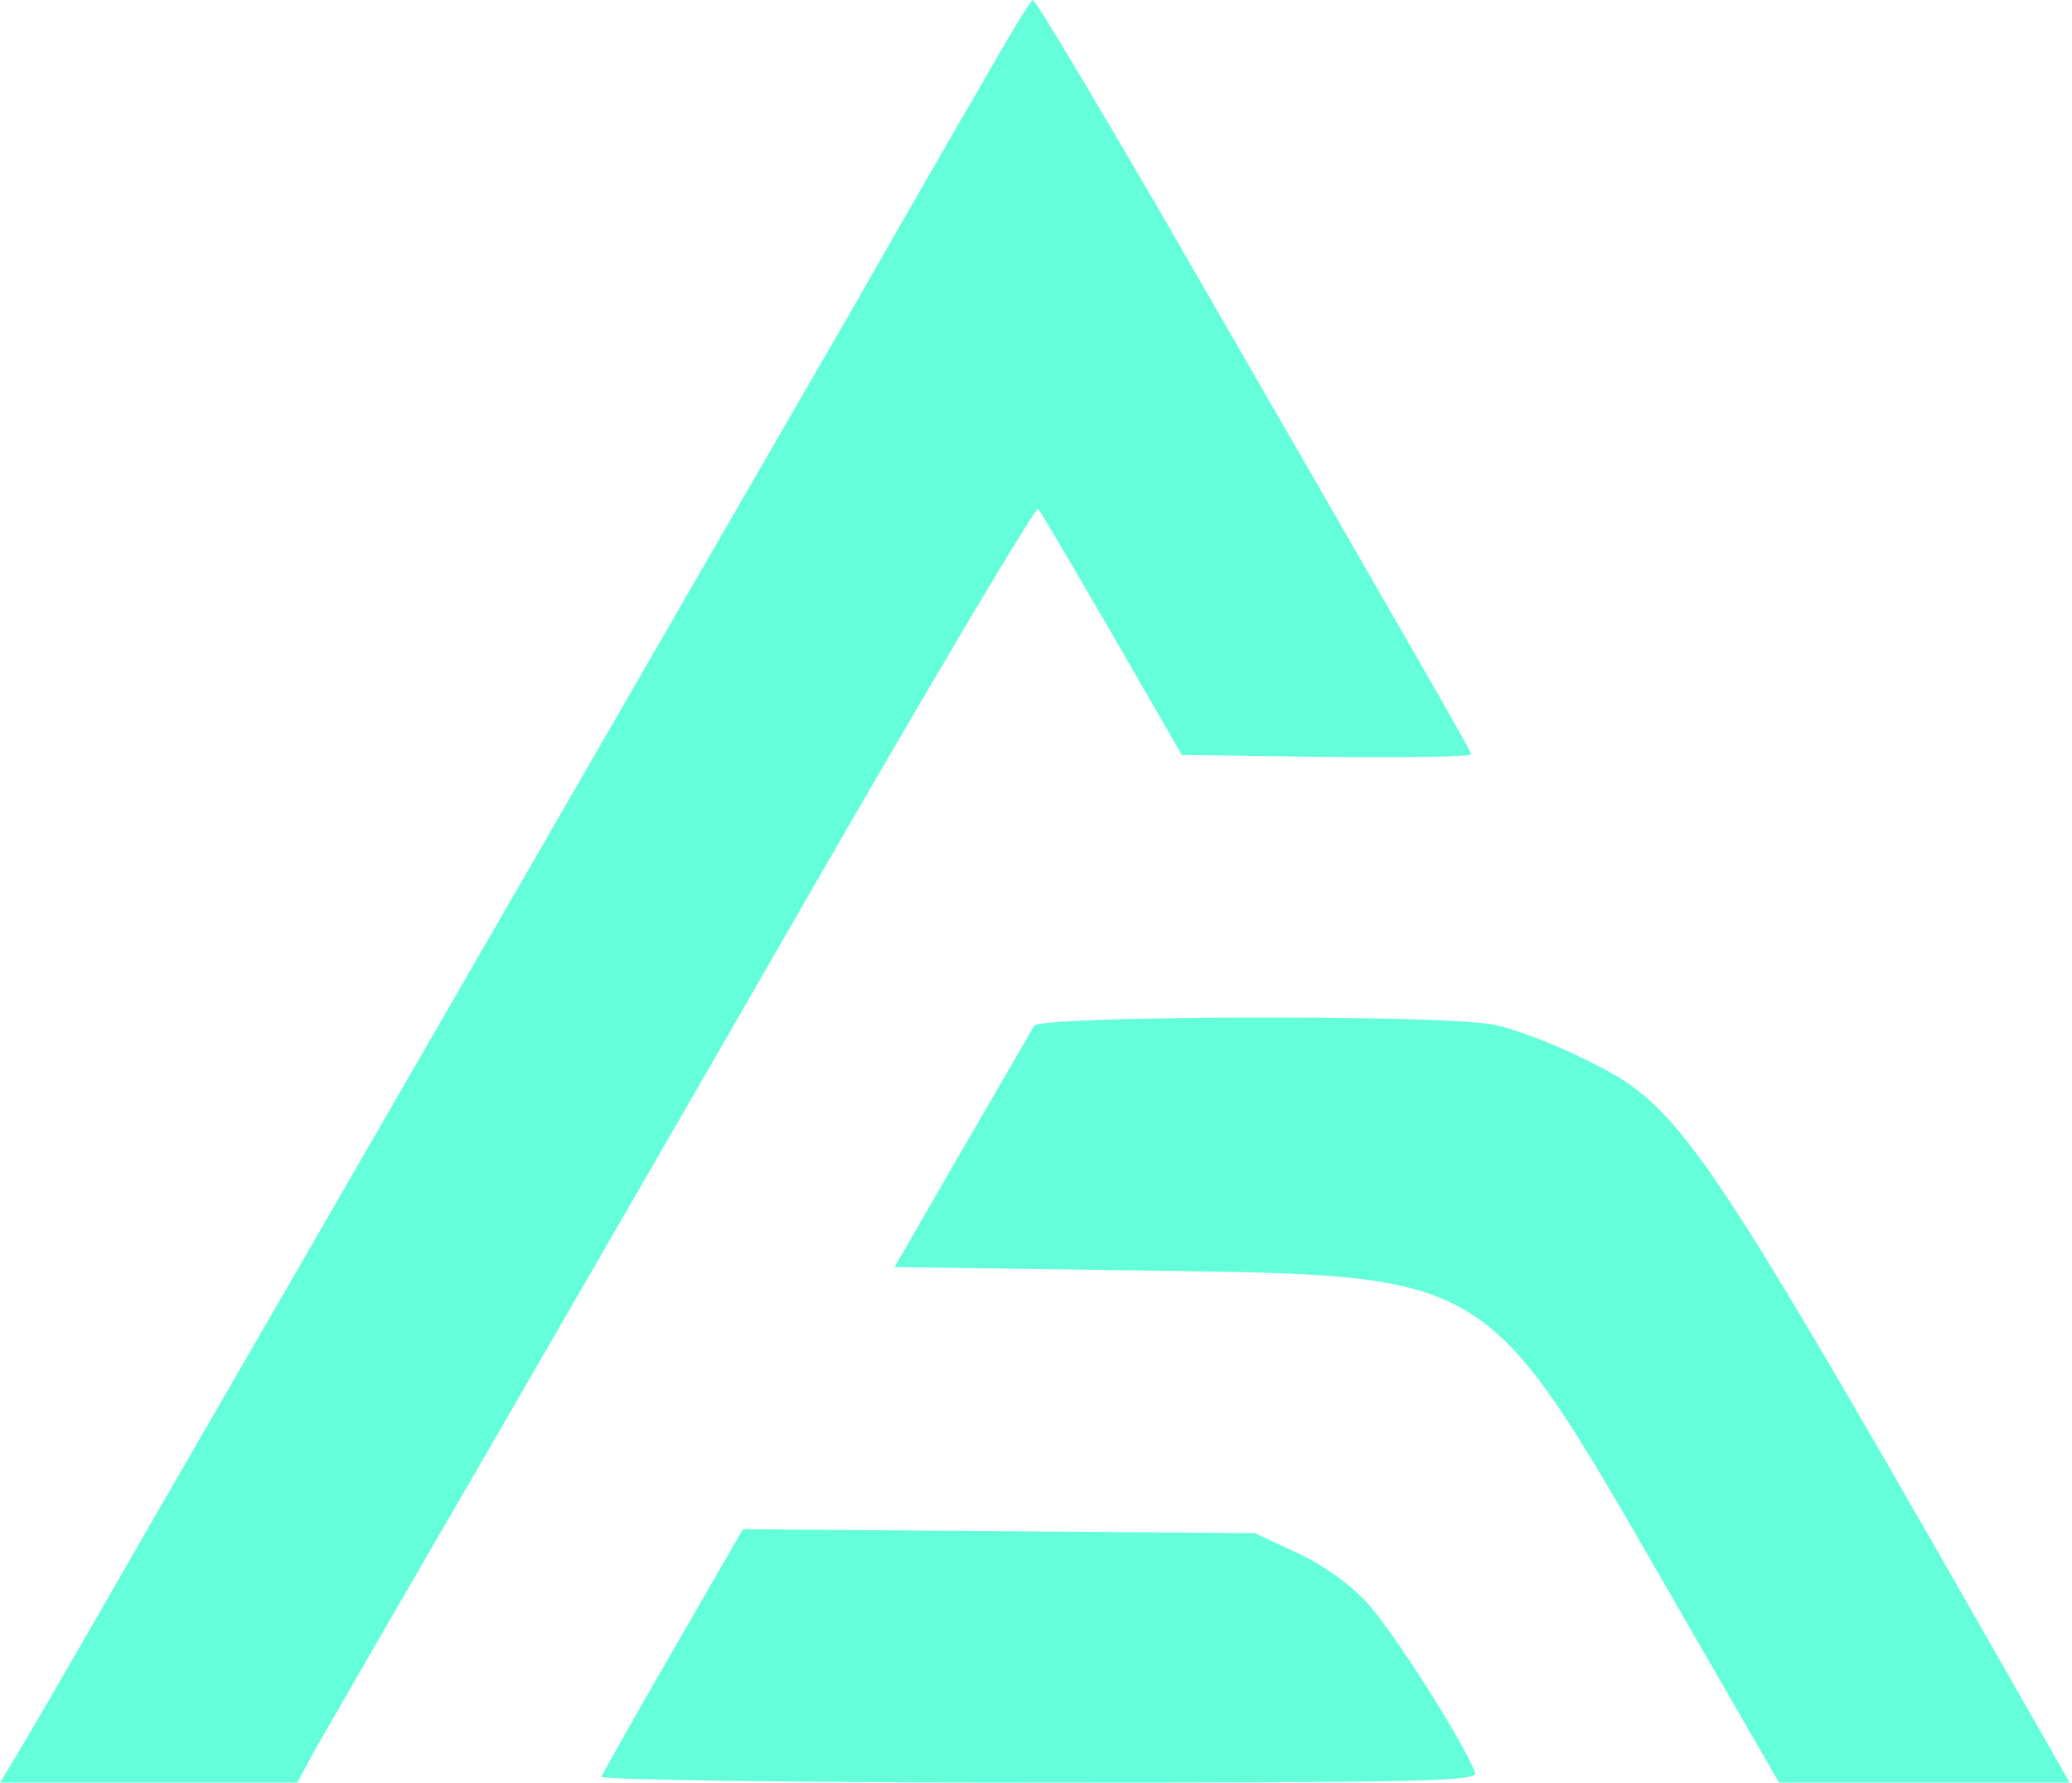 <svg width="186" height="160" viewBox="0 0 186 160" fill="none" xmlns="http://www.w3.org/2000/svg">
<path d="M88.239 7.343C85.91 11.343 80.776 20.239 76.836 27.164C61.492 53.672 33.552 102.149 13.373 137.015C7.343 147.522 1.851 157.015 1.194 158.03L0 160H13.373H26.687L28.239 157.134C29.134 155.582 35.642 144.239 42.806 131.94C49.91 119.642 64.119 95.105 74.269 77.433C84.478 59.761 92.955 45.492 93.194 45.672C93.373 45.851 96.358 50.925 99.821 56.895L106.09 67.761L119.104 67.94C126.209 68 132.06 67.94 132.06 67.701C132.06 67.403 129.134 62.328 103.582 18.03C97.791 8.119 92.955 3.72529e-06 92.716 3.72529e-06C92.537 3.72529e-06 90.507 3.343 88.239 7.343Z" fill="#64FFDA"/>
<path d="M92.836 92.06C92.597 92.478 89.671 97.552 86.328 103.284L80.298 113.731L102.149 114.03C134.149 114.507 133.015 113.791 149.612 142.507L159.701 160H172.776H185.791L184.06 156.955C151.94 100.657 151.045 99.343 141.97 94.925C139.283 93.612 135.701 92.239 133.91 91.94C128.955 91.045 93.433 91.164 92.836 92.06Z" fill="#64FFDA"/>
<path d="M60.418 148.119C56.955 154.09 54.09 159.224 53.97 159.463C53.851 159.761 71.523 160 93.254 160C128.239 160 132.717 159.881 132.418 159.104C131.403 156.358 124.896 146.149 122.687 143.821C121.135 142.149 118.627 140.358 116.358 139.343L112.657 137.612L89.672 137.433L66.687 137.254L60.418 148.119Z" fill="#64FFDA"/>
</svg>
